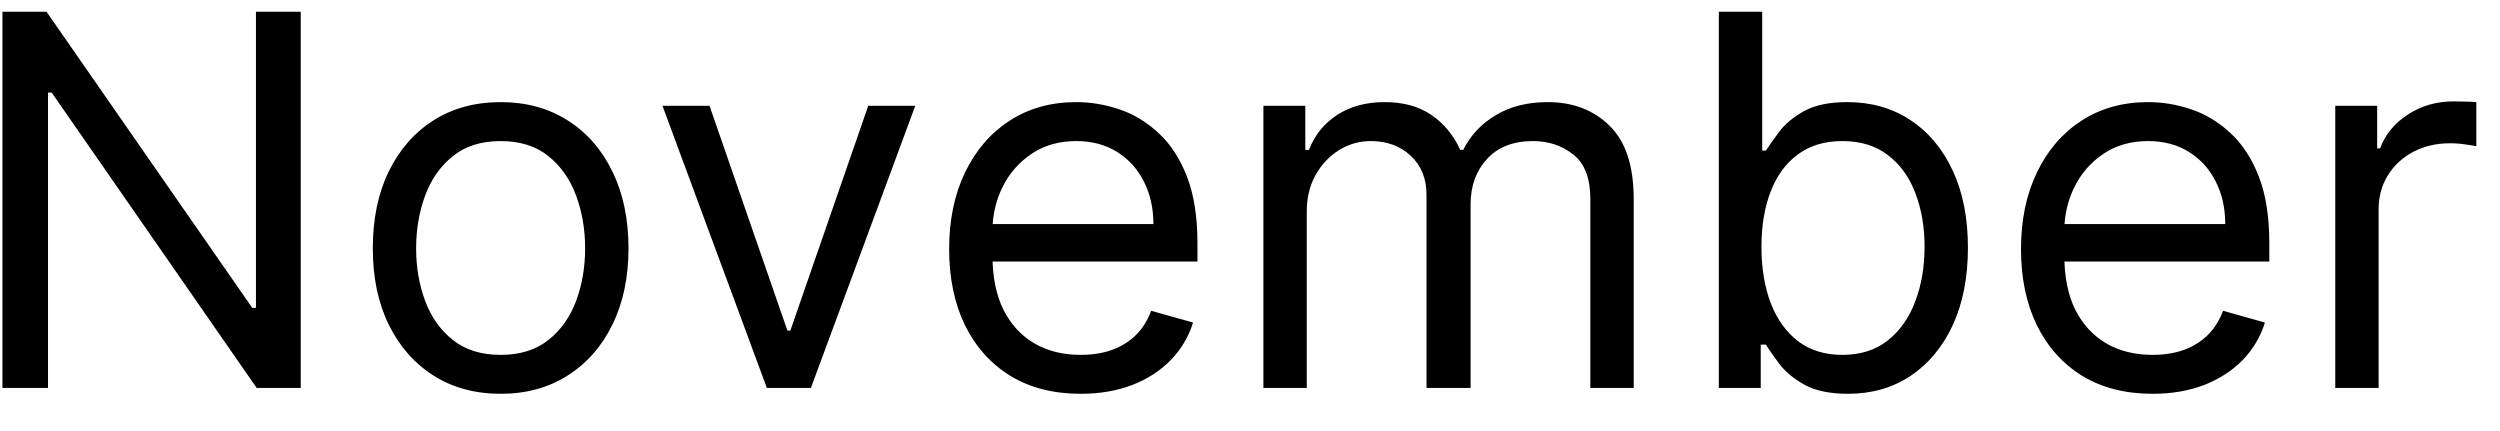 <svg width="58" height="10" viewBox="0 0 58 10" fill="none" xmlns="http://www.w3.org/2000/svg">
<path d="M6.977 0.273V9H5.955L1.199 2.148H1.114V9H0.057V0.273H1.08L5.852 7.142H5.938V0.273H6.977ZM11.615 9.136C11.024 9.136 10.505 8.996 10.059 8.714C9.616 8.433 9.27 8.04 9.02 7.534C8.772 7.028 8.649 6.438 8.649 5.761C8.649 5.08 8.772 4.484 9.02 3.976C9.27 3.467 9.616 3.072 10.059 2.791C10.505 2.51 11.024 2.369 11.615 2.369C12.206 2.369 12.723 2.51 13.166 2.791C13.612 3.072 13.959 3.467 14.206 3.976C14.456 4.484 14.581 5.08 14.581 5.761C14.581 6.438 14.456 7.028 14.206 7.534C13.959 8.04 13.612 8.433 13.166 8.714C12.723 8.996 12.206 9.136 11.615 9.136ZM11.615 8.233C12.064 8.233 12.433 8.118 12.723 7.888C13.012 7.658 13.227 7.355 13.366 6.98C13.505 6.605 13.575 6.199 13.575 5.761C13.575 5.324 13.505 4.916 13.366 4.538C13.227 4.161 13.012 3.855 12.723 3.622C12.433 3.389 12.064 3.273 11.615 3.273C11.166 3.273 10.796 3.389 10.507 3.622C10.217 3.855 10.002 4.161 9.863 4.538C9.724 4.916 9.654 5.324 9.654 5.761C9.654 6.199 9.724 6.605 9.863 6.98C10.002 7.355 10.217 7.658 10.507 7.888C10.796 8.118 11.166 8.233 11.615 8.233ZM21.234 2.455L18.813 9H17.791L15.37 2.455H16.461L18.268 7.67H18.336L20.143 2.455H21.234ZM25.071 9.136C24.44 9.136 23.896 8.997 23.439 8.719C22.984 8.438 22.634 8.045 22.386 7.543C22.142 7.037 22.02 6.449 22.02 5.778C22.02 5.108 22.142 4.517 22.386 4.006C22.634 3.491 22.977 3.091 23.418 2.804C23.861 2.514 24.378 2.369 24.969 2.369C25.31 2.369 25.646 2.426 25.979 2.54C26.311 2.653 26.614 2.838 26.886 3.094C27.159 3.347 27.376 3.682 27.538 4.099C27.7 4.517 27.781 5.031 27.781 5.642V6.068H22.736V5.199H26.759C26.759 4.83 26.685 4.5 26.537 4.21C26.392 3.92 26.185 3.692 25.915 3.524C25.648 3.357 25.332 3.273 24.969 3.273C24.568 3.273 24.222 3.372 23.929 3.571C23.639 3.767 23.416 4.023 23.26 4.338C23.104 4.653 23.026 4.991 23.026 5.352V5.932C23.026 6.426 23.111 6.845 23.281 7.189C23.454 7.53 23.695 7.79 24.001 7.969C24.308 8.145 24.665 8.233 25.071 8.233C25.335 8.233 25.574 8.196 25.787 8.122C26.003 8.045 26.189 7.932 26.345 7.781C26.501 7.628 26.622 7.438 26.707 7.21L27.679 7.483C27.577 7.812 27.405 8.102 27.163 8.352C26.922 8.599 26.624 8.793 26.268 8.932C25.913 9.068 25.514 9.136 25.071 9.136ZM29.311 9V2.455H30.283V3.477H30.368C30.504 3.128 30.724 2.857 31.028 2.663C31.332 2.467 31.697 2.369 32.124 2.369C32.555 2.369 32.915 2.467 33.202 2.663C33.492 2.857 33.717 3.128 33.879 3.477H33.947C34.115 3.139 34.367 2.871 34.702 2.672C35.037 2.47 35.439 2.369 35.908 2.369C36.493 2.369 36.972 2.553 37.344 2.919C37.716 3.283 37.902 3.849 37.902 4.619V9H36.896V4.619C36.896 4.136 36.764 3.791 36.5 3.584C36.236 3.376 35.925 3.273 35.567 3.273C35.106 3.273 34.75 3.412 34.497 3.69C34.244 3.966 34.118 4.315 34.118 4.739V9H33.095V4.517C33.095 4.145 32.974 3.845 32.733 3.618C32.492 3.388 32.18 3.273 31.8 3.273C31.538 3.273 31.294 3.342 31.067 3.482C30.842 3.621 30.66 3.814 30.521 4.061C30.385 4.305 30.317 4.588 30.317 4.909V9H29.311ZM39.877 9V0.273H40.883V3.494H40.968C41.042 3.381 41.144 3.236 41.275 3.06C41.408 2.881 41.599 2.722 41.846 2.582C42.096 2.44 42.434 2.369 42.86 2.369C43.411 2.369 43.897 2.507 44.318 2.783C44.738 3.058 45.066 3.449 45.302 3.955C45.538 4.46 45.656 5.057 45.656 5.744C45.656 6.438 45.538 7.038 45.302 7.547C45.066 8.053 44.739 8.445 44.322 8.723C43.904 8.999 43.423 9.136 42.877 9.136C42.457 9.136 42.12 9.067 41.867 8.928C41.614 8.786 41.42 8.625 41.283 8.446C41.147 8.264 41.042 8.114 40.968 7.994H40.849V9H39.877ZM40.866 5.727C40.866 6.222 40.938 6.658 41.083 7.036C41.228 7.411 41.44 7.705 41.718 7.918C41.996 8.128 42.337 8.233 42.741 8.233C43.161 8.233 43.512 8.122 43.793 7.901C44.077 7.676 44.291 7.375 44.432 6.997C44.577 6.616 44.65 6.193 44.65 5.727C44.65 5.267 44.579 4.852 44.437 4.483C44.298 4.111 44.086 3.817 43.802 3.601C43.521 3.382 43.167 3.273 42.741 3.273C42.332 3.273 41.988 3.376 41.709 3.584C41.431 3.788 41.221 4.075 41.079 4.445C40.937 4.811 40.866 5.239 40.866 5.727ZM49.938 9.136C49.307 9.136 48.764 8.997 48.306 8.719C47.852 8.438 47.501 8.045 47.254 7.543C47.009 7.037 46.887 6.449 46.887 5.778C46.887 5.108 47.009 4.517 47.254 4.006C47.501 3.491 47.844 3.091 48.285 2.804C48.728 2.514 49.245 2.369 49.836 2.369C50.177 2.369 50.514 2.426 50.846 2.54C51.178 2.653 51.481 2.838 51.754 3.094C52.026 3.347 52.244 3.682 52.406 4.099C52.568 4.517 52.648 5.031 52.648 5.642V6.068H47.603V5.199H51.626C51.626 4.83 51.552 4.5 51.404 4.21C51.259 3.92 51.052 3.692 50.782 3.524C50.515 3.357 50.2 3.273 49.836 3.273C49.435 3.273 49.089 3.372 48.796 3.571C48.506 3.767 48.283 4.023 48.127 4.338C47.971 4.653 47.893 4.991 47.893 5.352V5.932C47.893 6.426 47.978 6.845 48.148 7.189C48.322 7.53 48.562 7.79 48.869 7.969C49.175 8.145 49.532 8.233 49.938 8.233C50.202 8.233 50.441 8.196 50.654 8.122C50.87 8.045 51.056 7.932 51.212 7.781C51.369 7.628 51.489 7.438 51.575 7.21L52.546 7.483C52.444 7.812 52.272 8.102 52.031 8.352C51.789 8.599 51.491 8.793 51.136 8.932C50.781 9.068 50.381 9.136 49.938 9.136ZM54.178 9V2.455H55.15V3.443H55.218C55.337 3.119 55.553 2.857 55.866 2.655C56.178 2.453 56.531 2.352 56.923 2.352C56.996 2.352 57.089 2.354 57.2 2.357C57.31 2.359 57.394 2.364 57.451 2.369V3.392C57.417 3.384 57.339 3.371 57.217 3.354C57.097 3.334 56.971 3.324 56.837 3.324C56.519 3.324 56.235 3.391 55.985 3.524C55.738 3.655 55.542 3.837 55.397 4.07C55.255 4.3 55.184 4.562 55.184 4.858V9H54.178Z" fill="black"/>
</svg>
